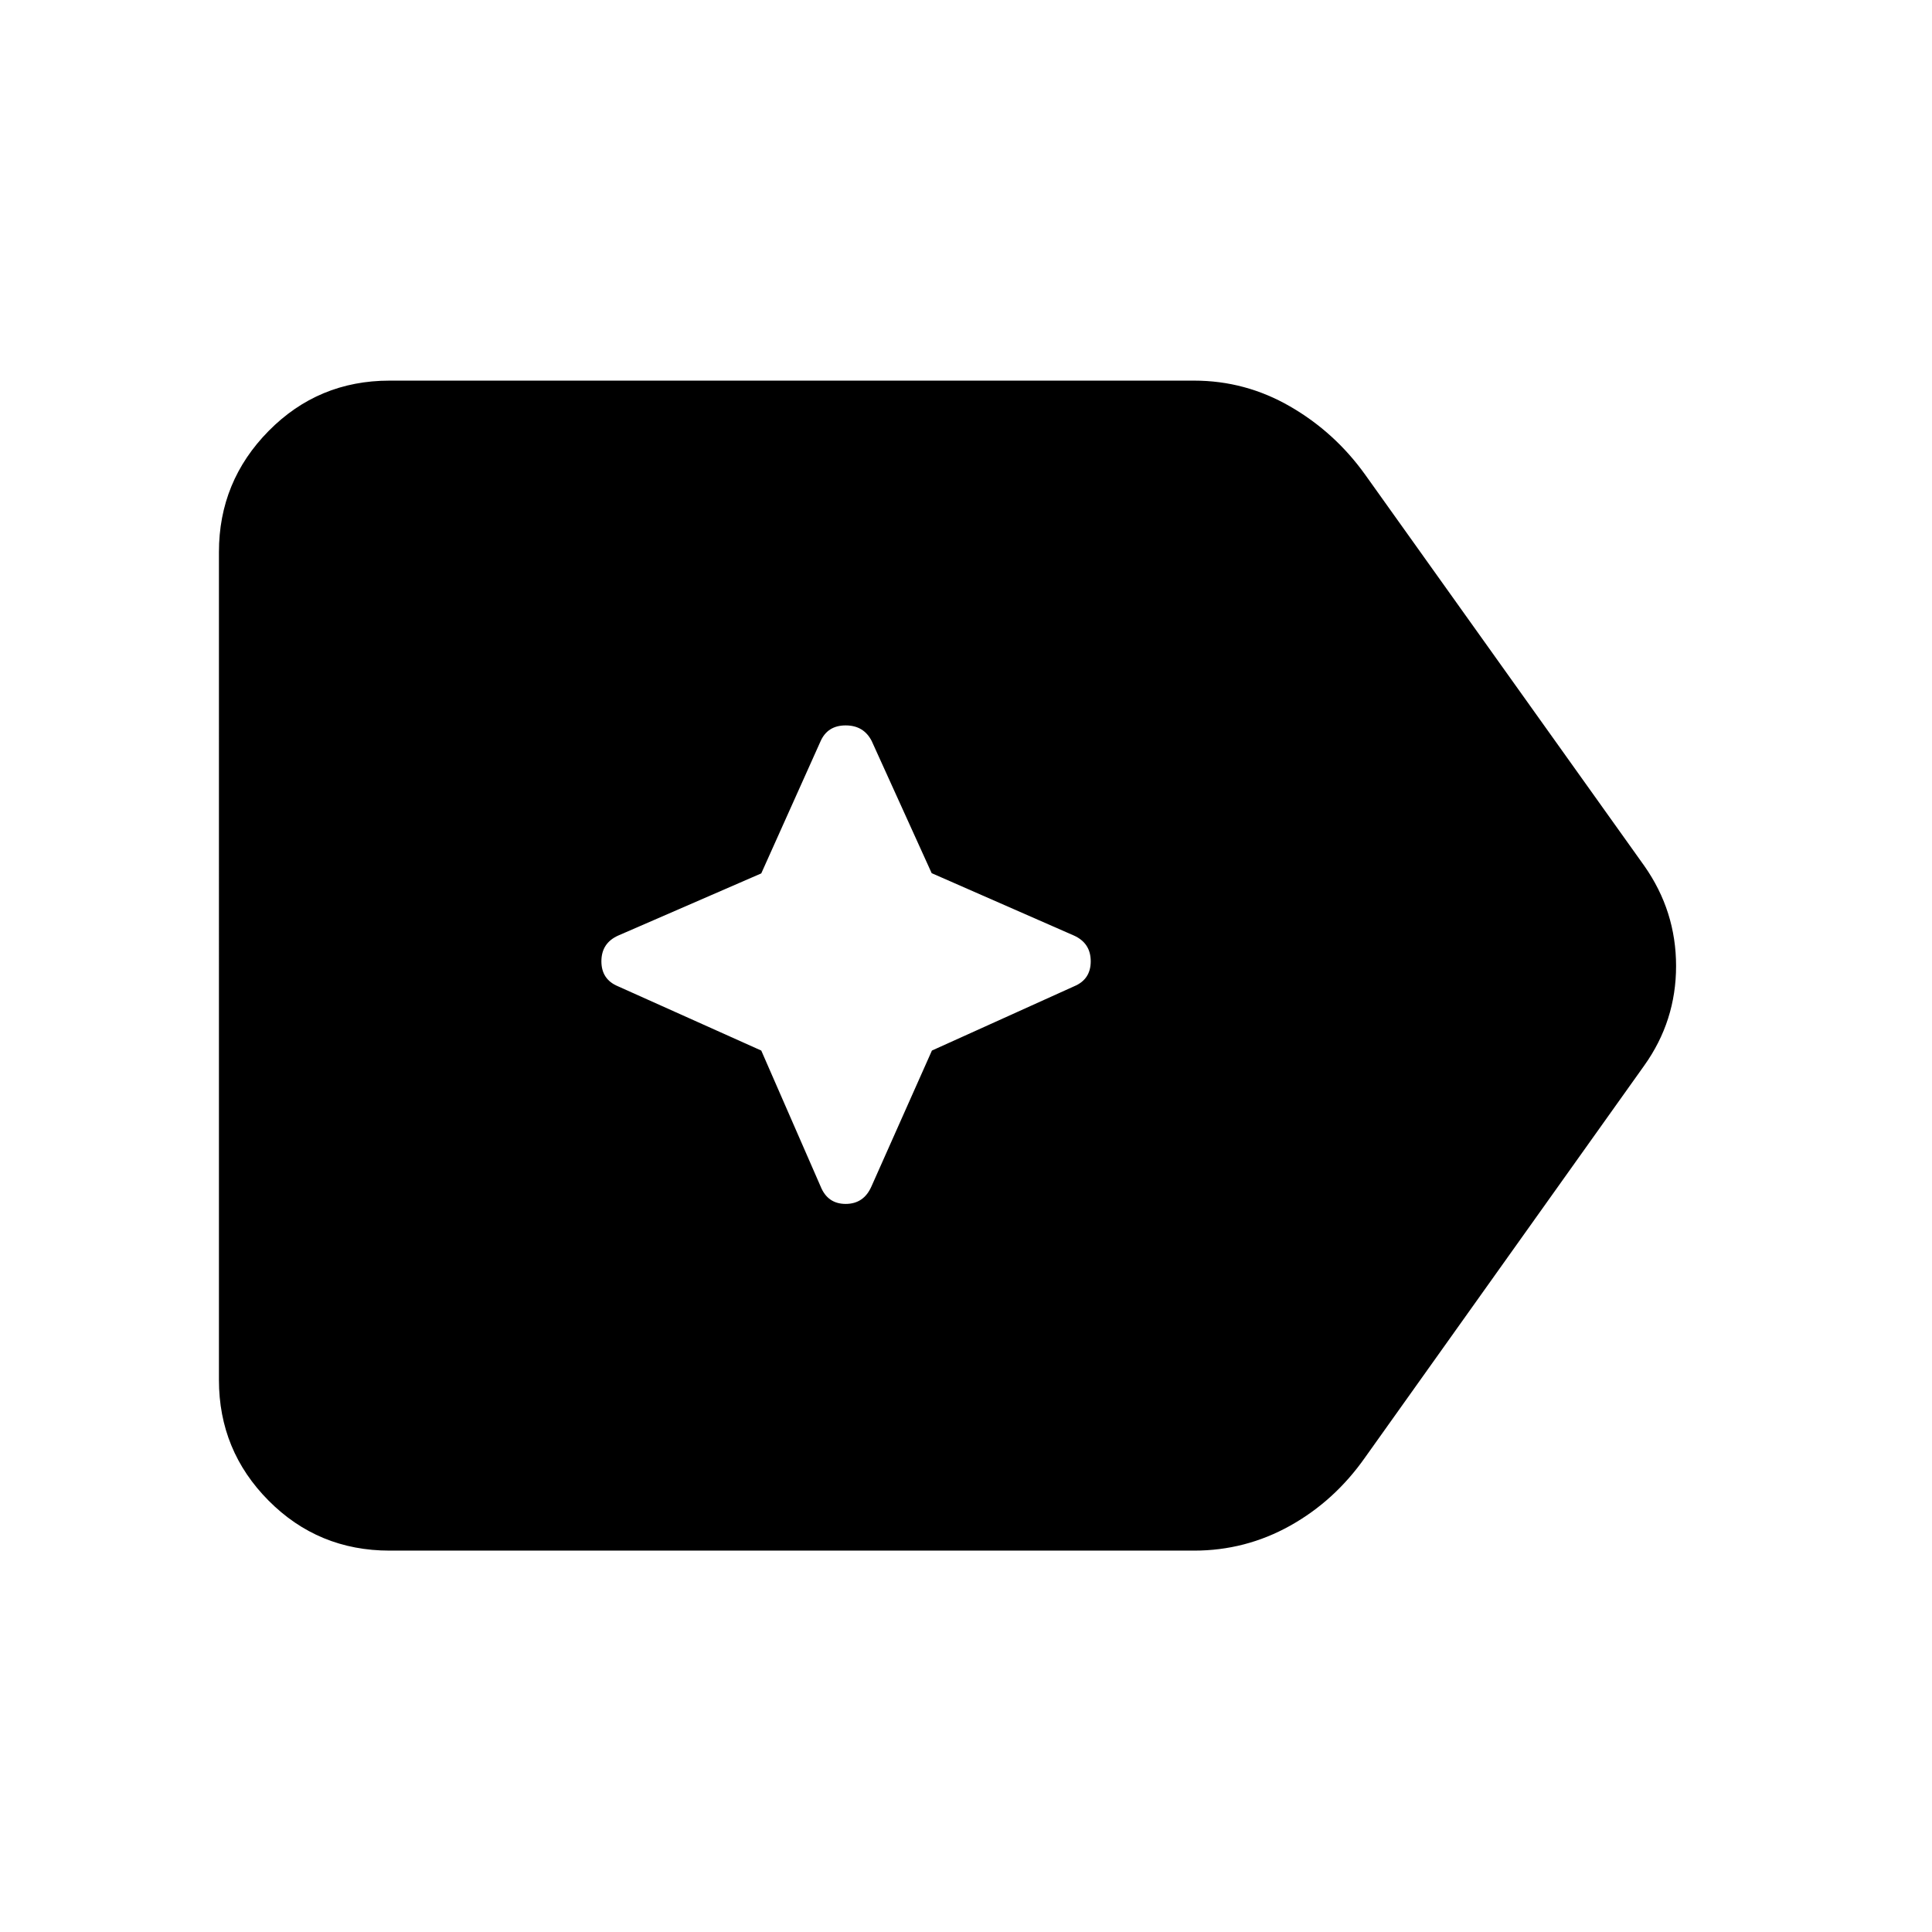 <svg xmlns="http://www.w3.org/2000/svg" height="40" viewBox="0 96 960 960" width="40"><path d="M193.601 866.494q-35.459 0-60.136-24.843-24.676-24.844-24.676-59.97V370.319q0-35.126 24.676-60.158 24.677-25.031 60.136-25.031h399.71q25.522 0 47.736 12.833 22.214 12.834 37.323 33.935L817.022 526.21q15.812 22.485 15.812 49.79t-15.812 49.457L678.37 820.102q-15.181 21.667-37.344 34.029-22.162 12.363-47.715 12.363h-399.71Zm184.667-248.48 29.469 67.481q3.488 8.722 12.48 8.722 8.993 0 12.814-8.722l30.034-67.481 70.671-31.934q8.242-3.421 8.242-12.413 0-8.993-8.26-12.763l-70.776-31.035-29.776-65.615q-3.956-7.804-12.949-7.804-8.992 0-12.48 7.865l-29.469 65.671-71.193 30.934q-8.242 3.754-8.242 12.747 0 8.992 8.242 12.413l71.193 31.934Z"/></svg>